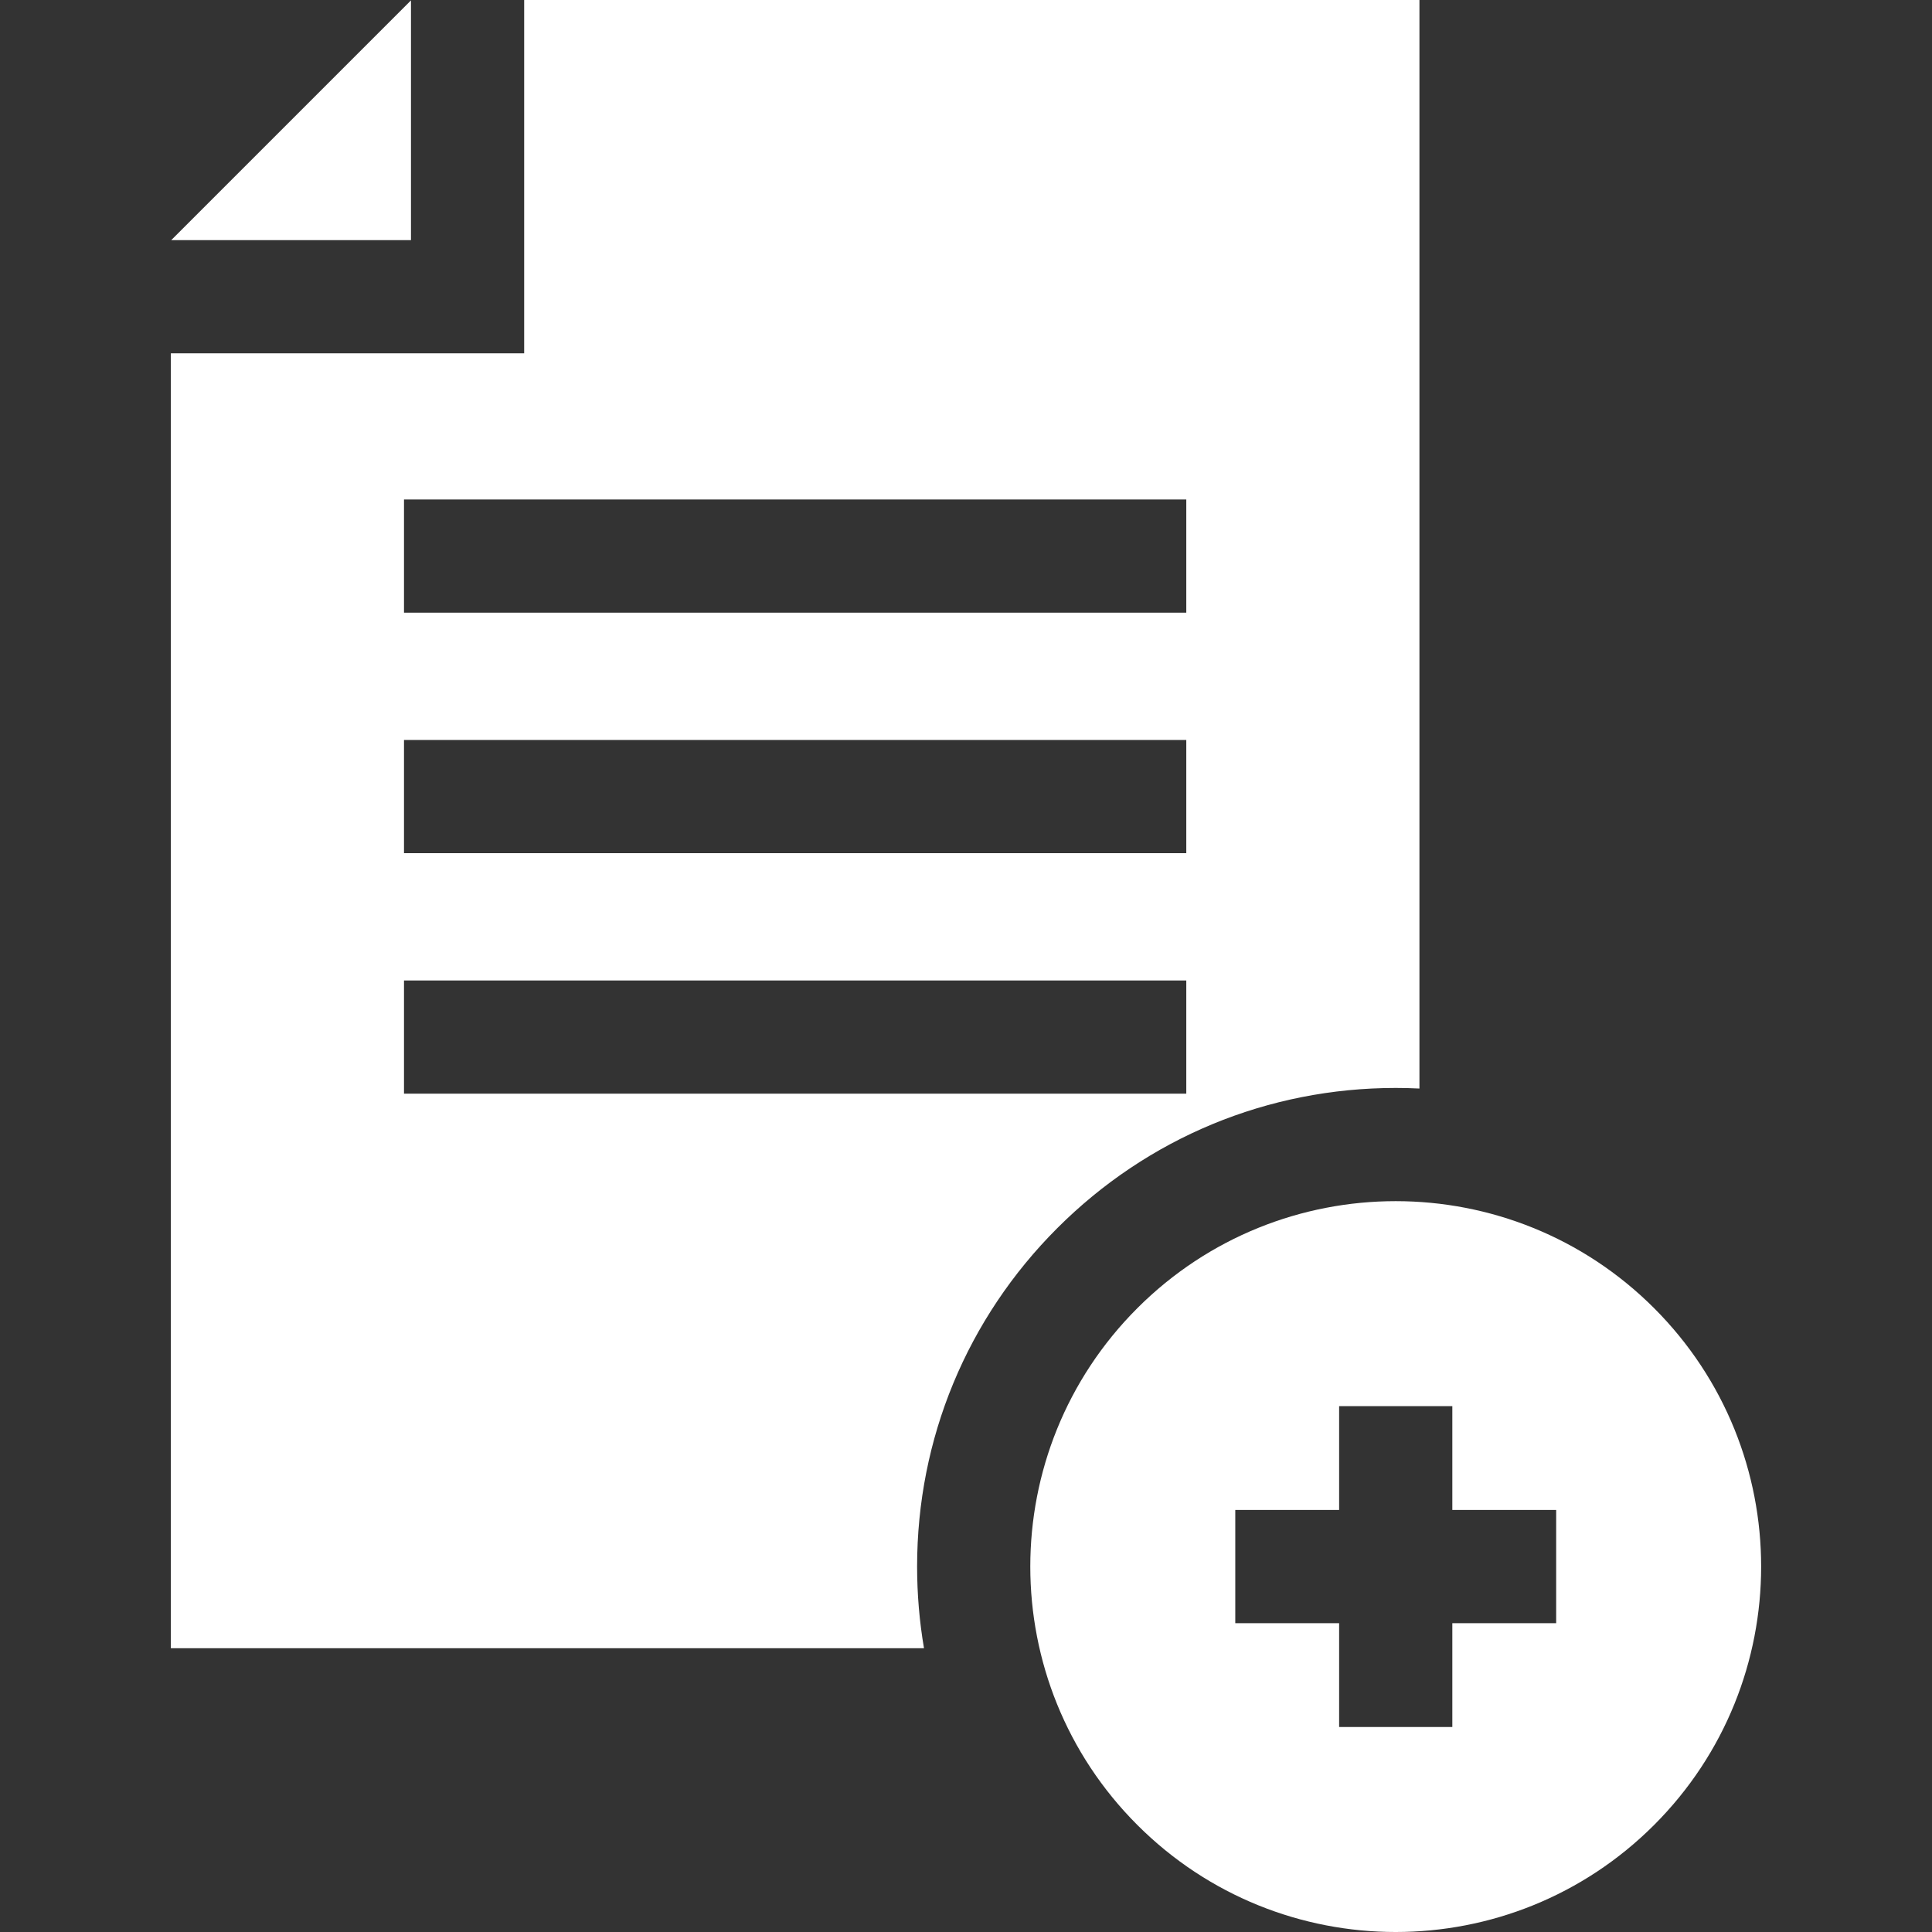 <svg width="100" height="100" viewBox="0 0 100 100" fill="none" xmlns="http://www.w3.org/2000/svg">
<rect x="0" y="0" width="100" height="100" fill="#333333" stroke="none"/>
<g clip-path="url(#clip0)">
<path d="M21.272 0.02L8.863 12.429H21.272V0.02Z" fill="white"/>
<path d="M54.725 63.568C59.404 58.889 65.625 56.312 72.242 56.312C72.653 56.312 73.062 56.322 73.47 56.342V0H27.131V18.288H8.843V85.312H47.826C47.59 83.93 47.469 82.517 47.469 81.086C47.469 74.469 50.046 68.247 54.725 63.568V63.568ZM20.911 25.853H61.402V31.713H20.911V25.853ZM20.911 38.302H61.402V44.161H20.911V38.302ZM20.911 50.75H61.402V56.609H20.911V50.75Z" fill="white"/>
<path d="M85.617 67.711C78.23 60.325 66.254 60.325 58.868 67.711C51.481 75.098 51.481 87.074 58.868 94.46C66.254 101.847 78.23 101.847 85.617 94.46C93.003 87.074 93.003 75.098 85.617 67.711ZM80.547 84.015H75.172V89.39H69.313V84.015H63.938V78.156H69.313V72.781H75.172V78.156H80.547V84.015Z" fill="white"/>
</g>
<defs>
<clipPath id="clip0">
<rect width="100" height="100" fill="white"/>
</clipPath>
</defs>
</svg>
